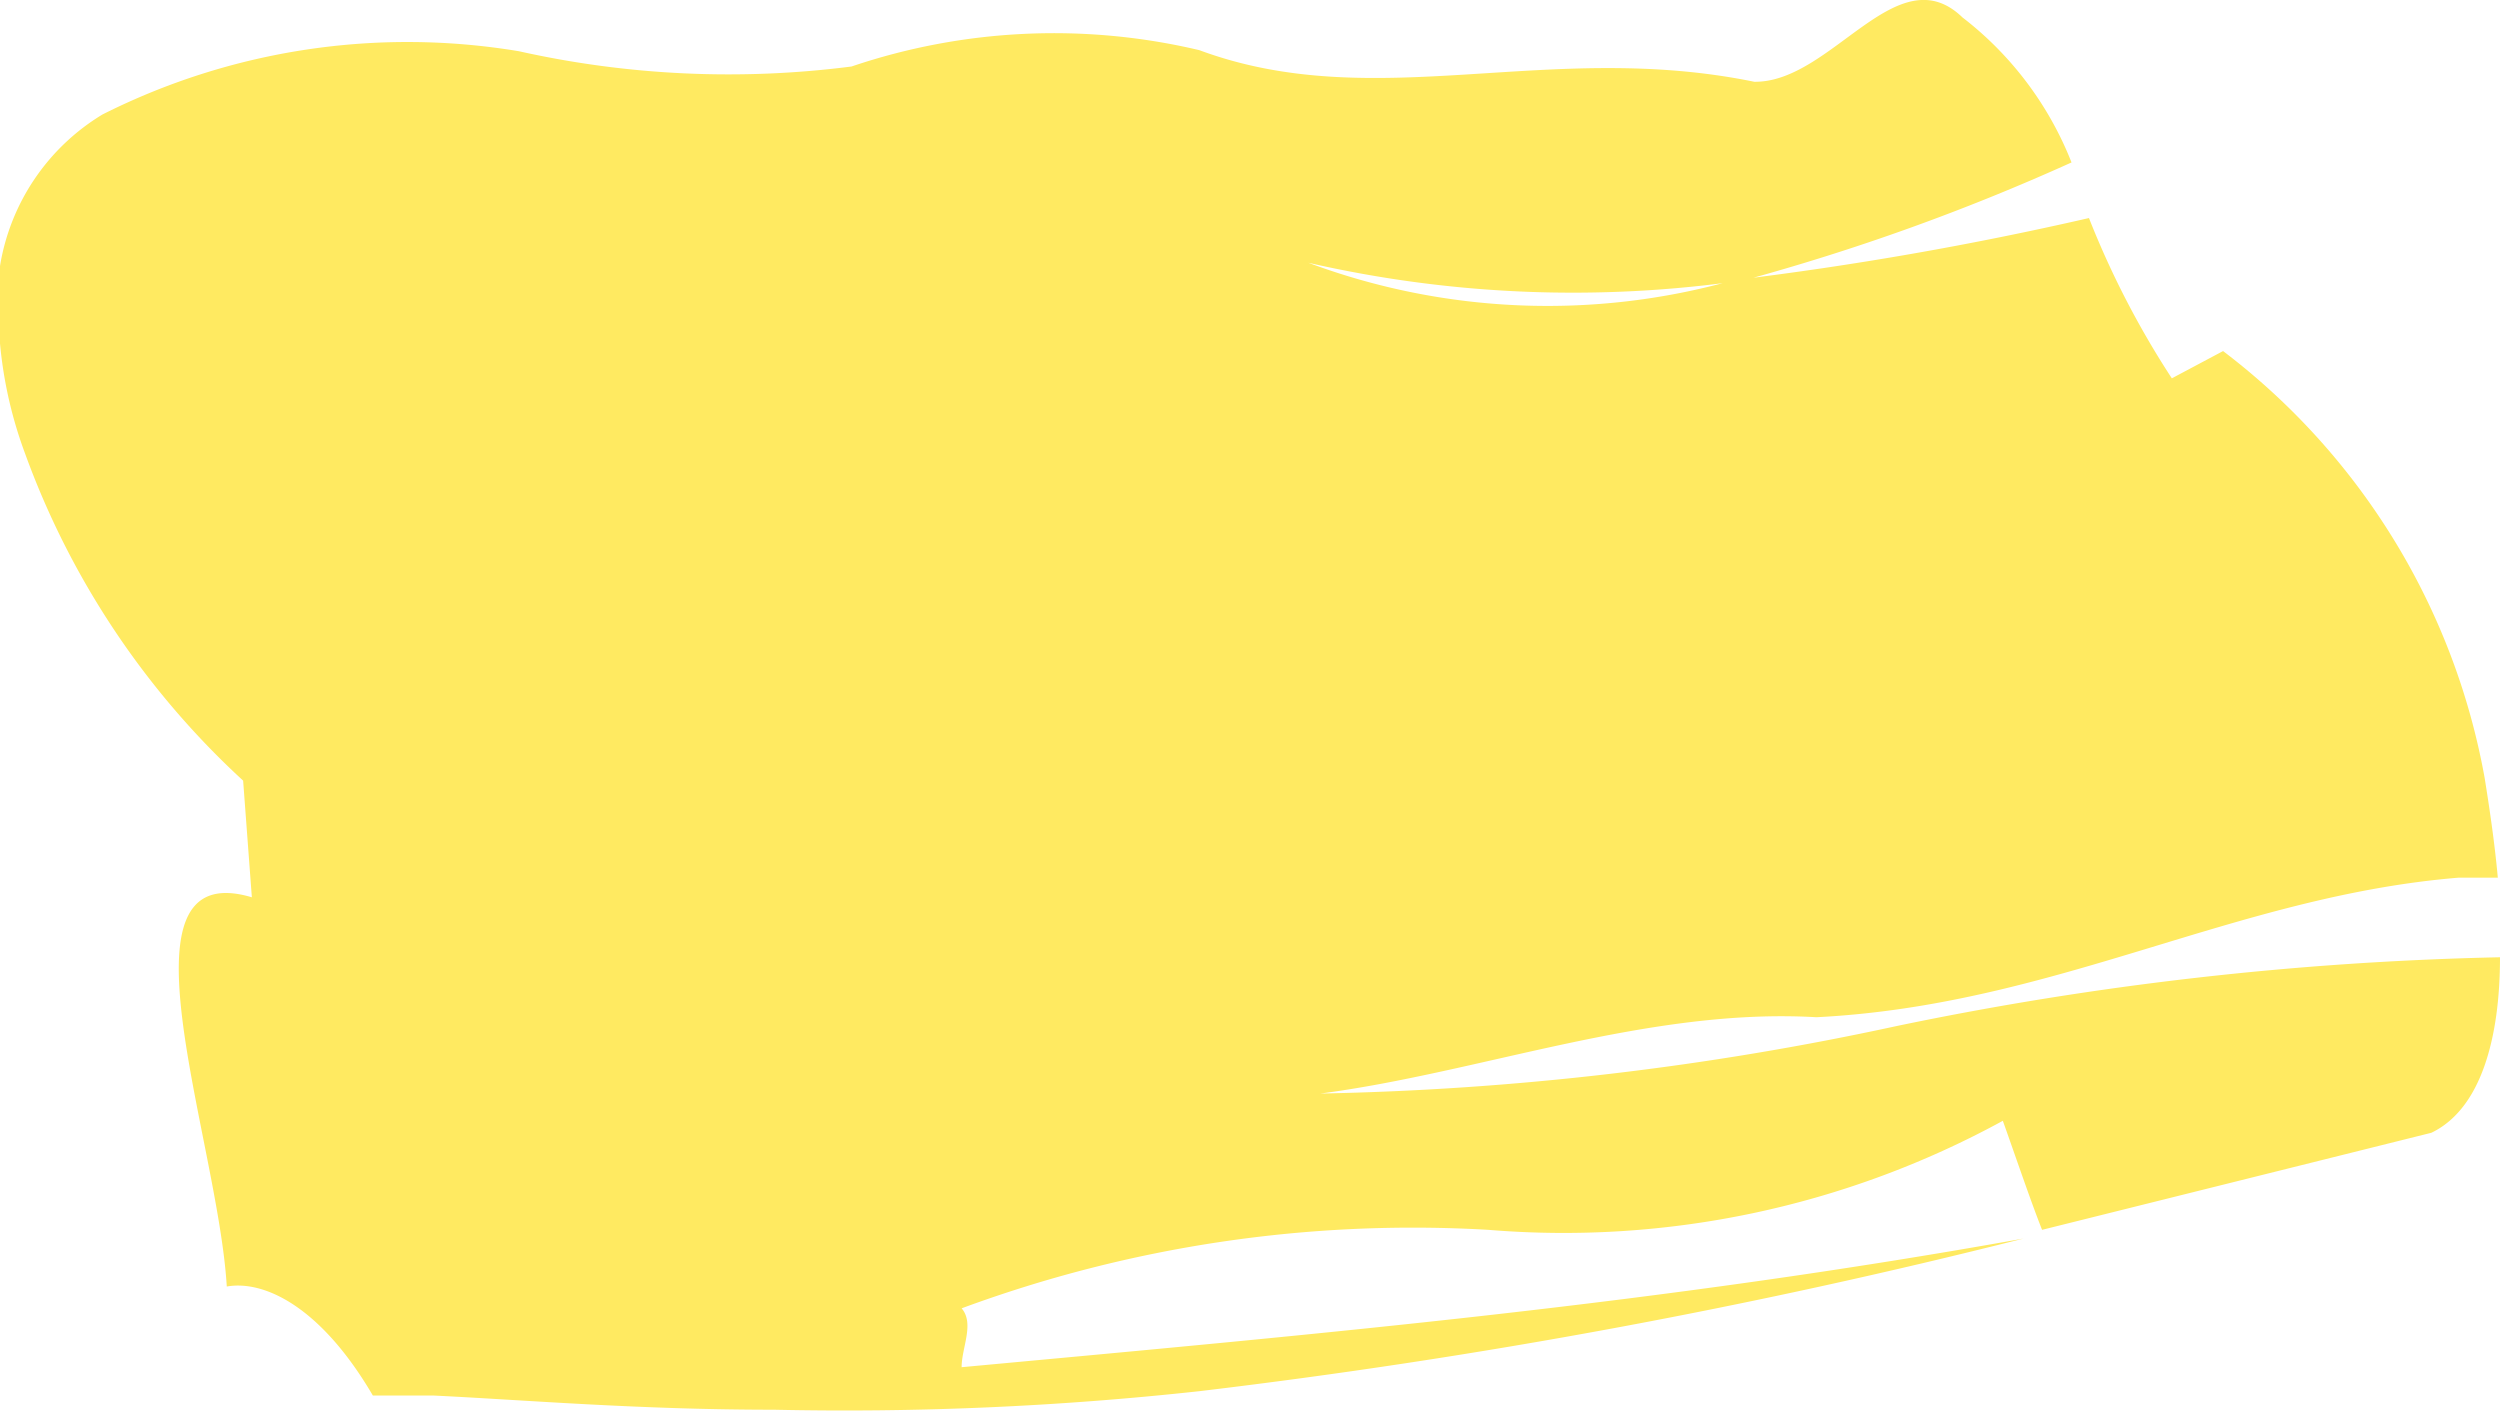 <svg xmlns="http://www.w3.org/2000/svg" viewBox="0 0 22.93 12.94"><defs><style>.cls-1{fill:#ffea61}</style></defs><title>play-splotch-bg</title><g id="Layer_2" data-name="Layer 2"><g id="Layer_5" data-name="Layer 5"><path d="M22.91,8.05h-.36c-2.06.17-3.7,1.17-5.89,1.28-1.54-.09-3.09.51-4.55.7a27.36,27.36,0,0,0,5.29-.62,30.27,30.27,0,0,1,5.53-.63c0,.73-.17,1.39-.63,1.61l-3.57.89c-.1-.25-.27-.75-.36-1a8.4,8.4,0,0,1-4.72,1A11.94,11.94,0,0,0,8.82,12c.12.14,0,.36,0,.54h0c0,.15,0,.27.2.27-.21,0-.22-.12-.2-.27,3.34-.31,6.4-.58,9.74-1.18A59.65,59.65,0,0,1,11,12.76a29.94,29.94,0,0,1-3.9.17c-1.25,0-2.29-.09-3.12-.13H3.42c-.48-.82-1-1.06-1.34-1C2,10.44,1,7.84,2.31,8.23L2.23,7.16a7.59,7.59,0,0,1-2-3A3.91,3.91,0,0,1,0,2.44,2,2,0,0,1,.94,1.05,6.22,6.22,0,0,1,4.76.47,8.82,8.82,0,0,0,7.81.61,5.79,5.79,0,0,1,11,.46c1.62.6,3.19-.1,5.09.29C16.8.76,17.4-.42,18,.16A3.12,3.12,0,0,1,19,1.49a20.18,20.18,0,0,1-3,1.08A10.87,10.87,0,0,1,12,2.41a6.28,6.28,0,0,0,3.9.16A31.56,31.56,0,0,0,19.16,2a8.16,8.16,0,0,0,.76,1.47l.47-.25a6.32,6.32,0,0,1,2.4,3.92C22.83,7.39,22.88,7.72,22.91,8.05Z" class="cls-1"/></g></g></svg>